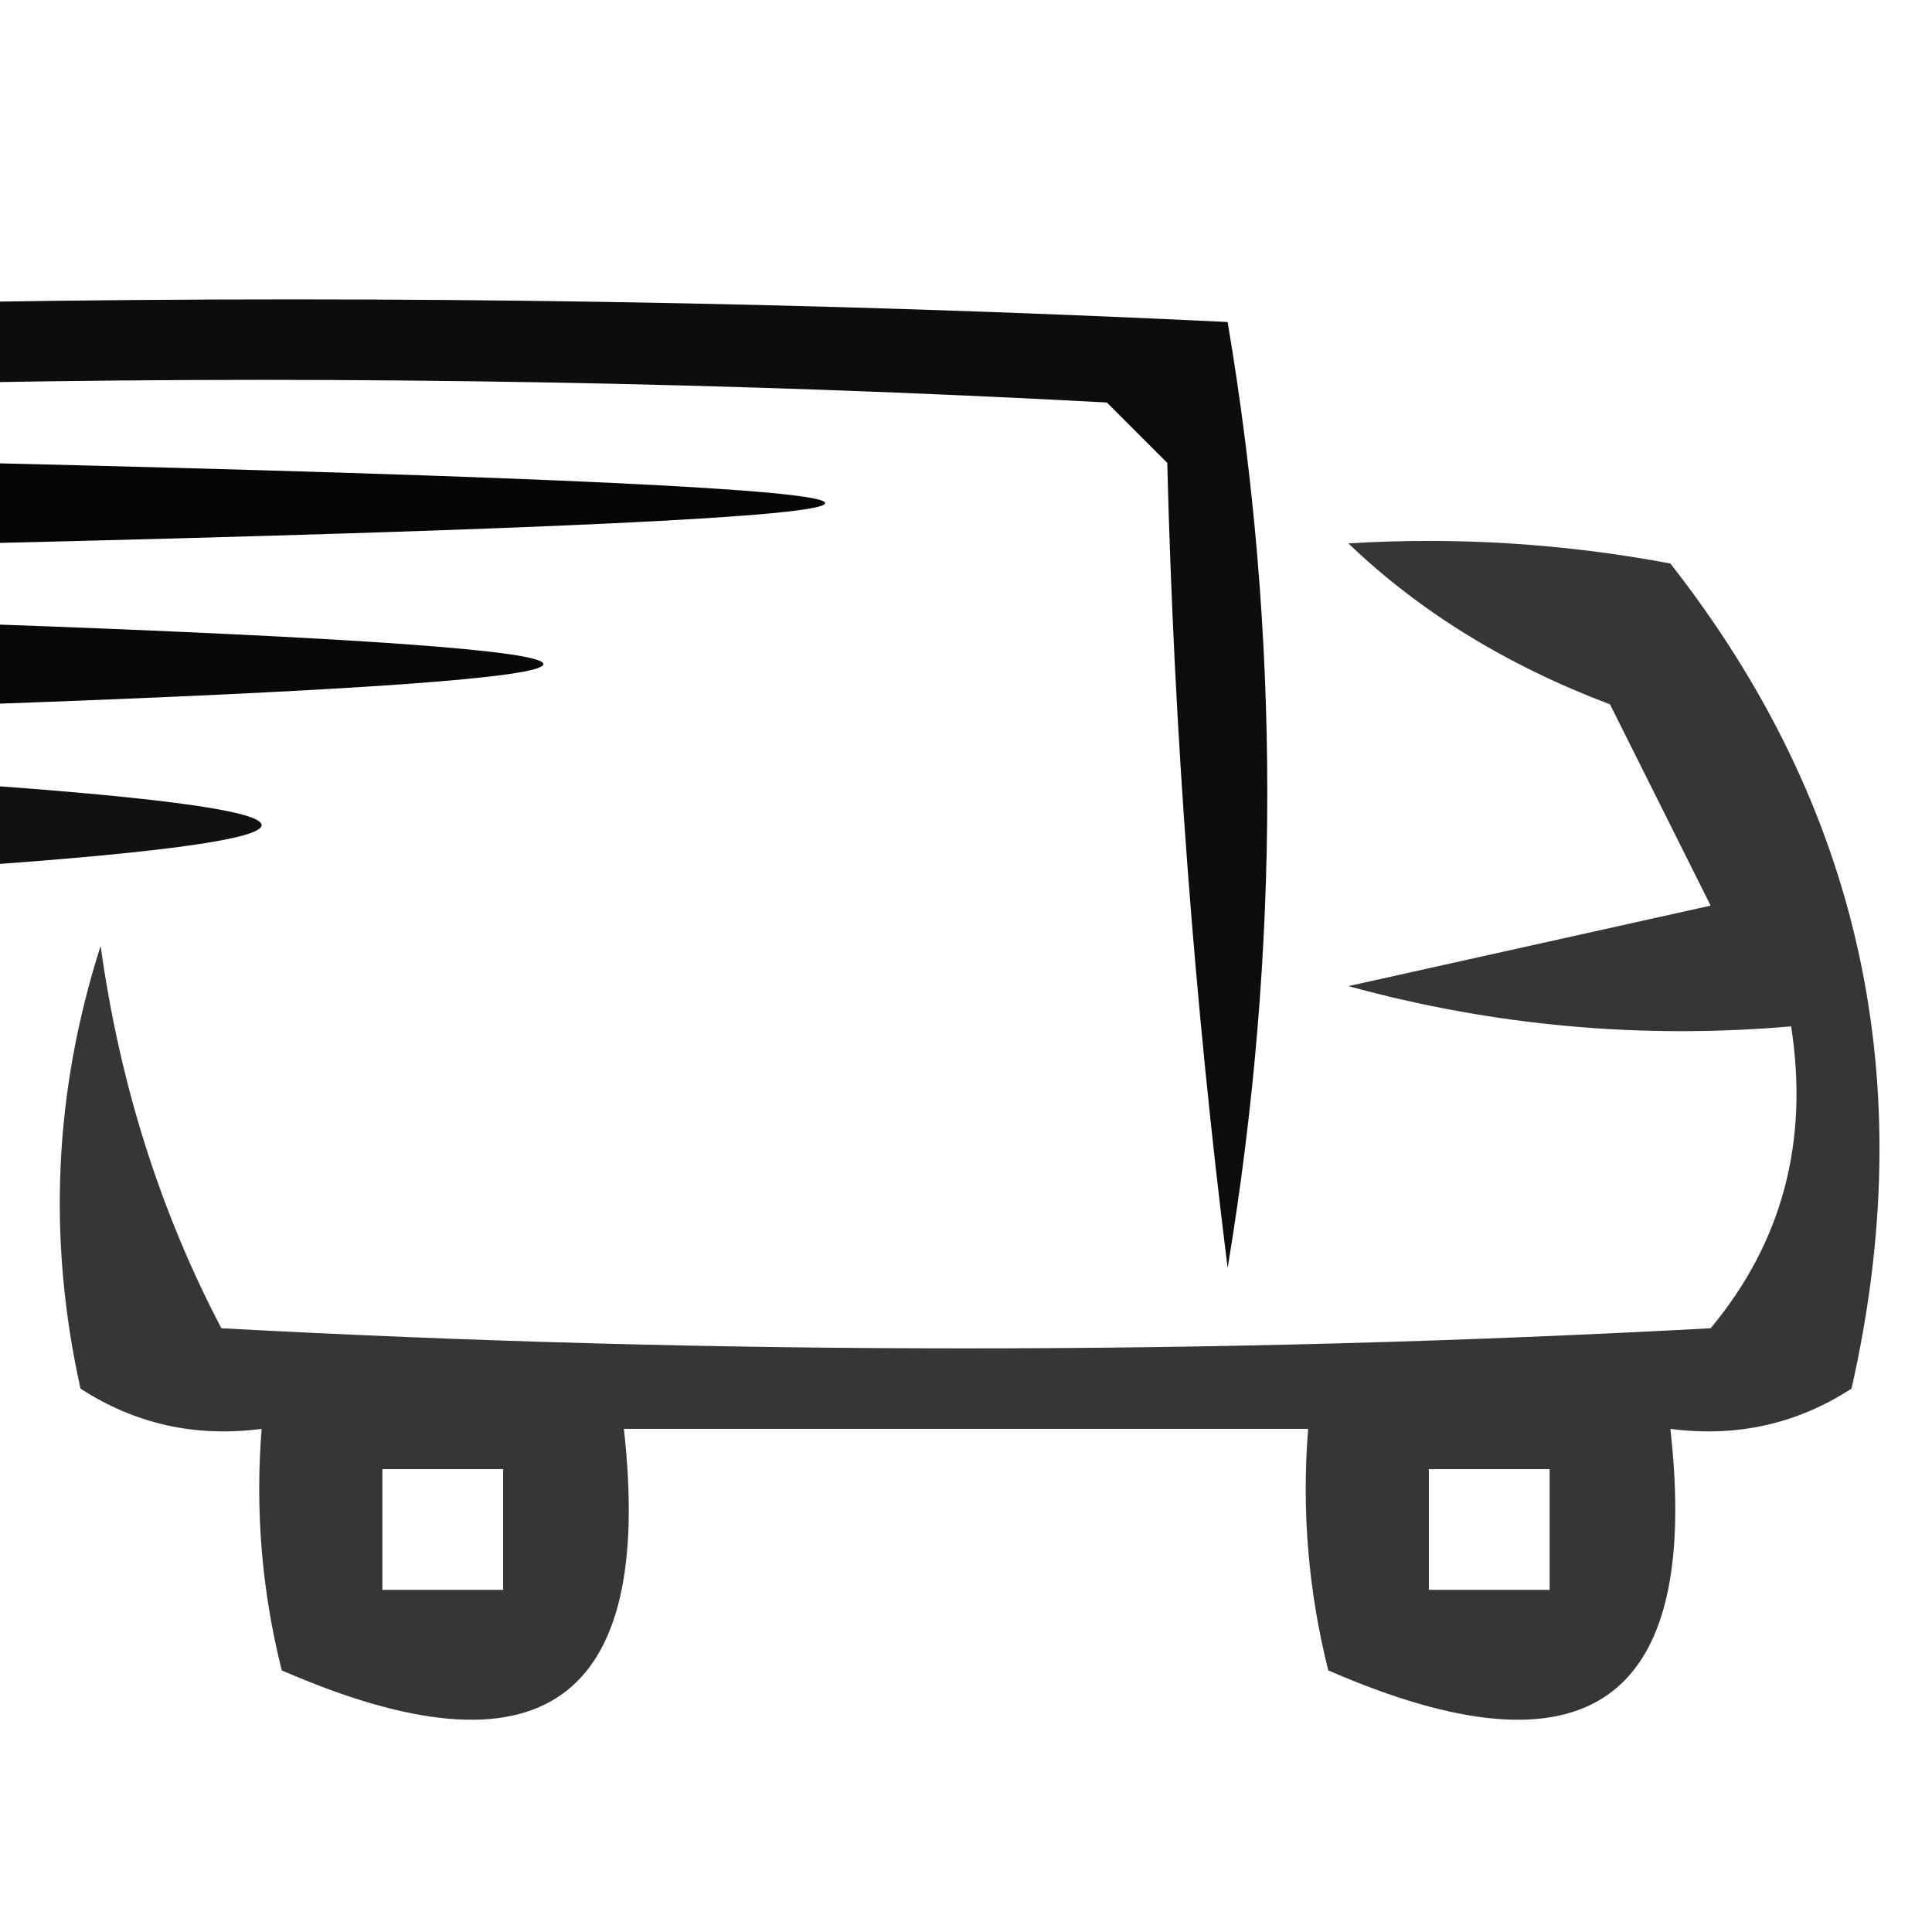 <?xml version="1.0" encoding="UTF-8"?>
<!DOCTYPE svg PUBLIC "-//W3C//DTD SVG 1.1//EN" "http://www.w3.org/Graphics/SVG/1.1/DTD/svg11.dtd">
<svg xmlns="http://www.w3.org/2000/svg" version="1.1" width="48px" height="48px" style="shape-rendering:geometricPrecision; text-rendering:geometricPrecision; image-rendering:optimizeQuality; fill-rule:evenodd; clip-rule:evenodd" xmlns:xlink="http://www.w3.org/1999/xlink">
<g><path style="opacity:0.949" fill="#000000" d="M -0.5,7.5 C 9.839,7.334 20.172,7.5 30.5,8C 31.814,15.775 31.814,23.608 30.5,31.5C 29.669,24.858 29.169,18.192 29,11.5C 28.5,11 28,10.5 27.5,10C 18.173,9.5 8.839,9.334 -0.5,9.5C -0.5,8.833 -0.5,8.167 -0.5,7.5 Z"/></g>
<g><path style="opacity:0.977" fill="#000000" d="M -0.5,11.5 C 27.5,12.167 27.5,12.833 -0.5,13.5C -0.5,12.833 -0.5,12.167 -0.5,11.5 Z"/></g>
<g><path style="opacity:0.788" fill="#000000" d="M 33.5,13.5 C 36.187,13.336 38.854,13.503 41.5,14C 46.231,20.038 47.731,26.871 46,34.5C 44.644,35.38 43.144,35.714 41.5,35.5C 42.265,42.303 39.432,44.303 33,41.5C 32.505,39.527 32.338,37.527 32.5,35.5C 26.833,35.5 21.167,35.5 15.5,35.5C 16.265,42.303 13.432,44.303 7,41.5C 6.505,39.527 6.338,37.527 6.5,35.5C 4.856,35.714 3.356,35.38 2,34.5C 1.175,30.789 1.341,27.122 2.5,23.5C 2.975,26.926 3.975,30.092 5.5,33C 17.833,33.667 30.167,33.667 42.5,33C 44.279,30.865 44.945,28.365 44.5,25.5C 40.774,25.823 37.107,25.489 33.5,24.5C 36.5,23.833 39.5,23.167 42.5,22.5C 41.667,20.833 40.833,19.167 40,17.5C 37.435,16.53 35.268,15.196 33.5,13.5 Z M 9.5,36.5 C 10.5,36.5 11.5,36.5 12.5,36.5C 12.5,37.5 12.5,38.5 12.5,39.5C 11.5,39.5 10.5,39.5 9.5,39.5C 9.5,38.5 9.5,37.5 9.5,36.5 Z M 35.5,36.5 C 36.5,36.5 37.5,36.5 38.5,36.5C 38.5,37.5 38.5,38.5 38.5,39.5C 37.5,39.5 36.5,39.5 35.5,39.5C 35.5,38.5 35.5,37.5 35.5,36.5 Z"/></g>
<g><path style="opacity:0.966" fill="#000000" d="M -0.5,15.5 C 18.167,16.167 18.167,16.833 -0.5,17.5C -0.5,16.833 -0.5,16.167 -0.5,15.5 Z"/></g>
<g><path style="opacity:0.932" fill="#000000" d="M -0.5,19.5 C 8.833,20.167 8.833,20.833 -0.5,21.5C -0.5,20.833 -0.5,20.167 -0.5,19.5 Z"/></g>
</svg>
